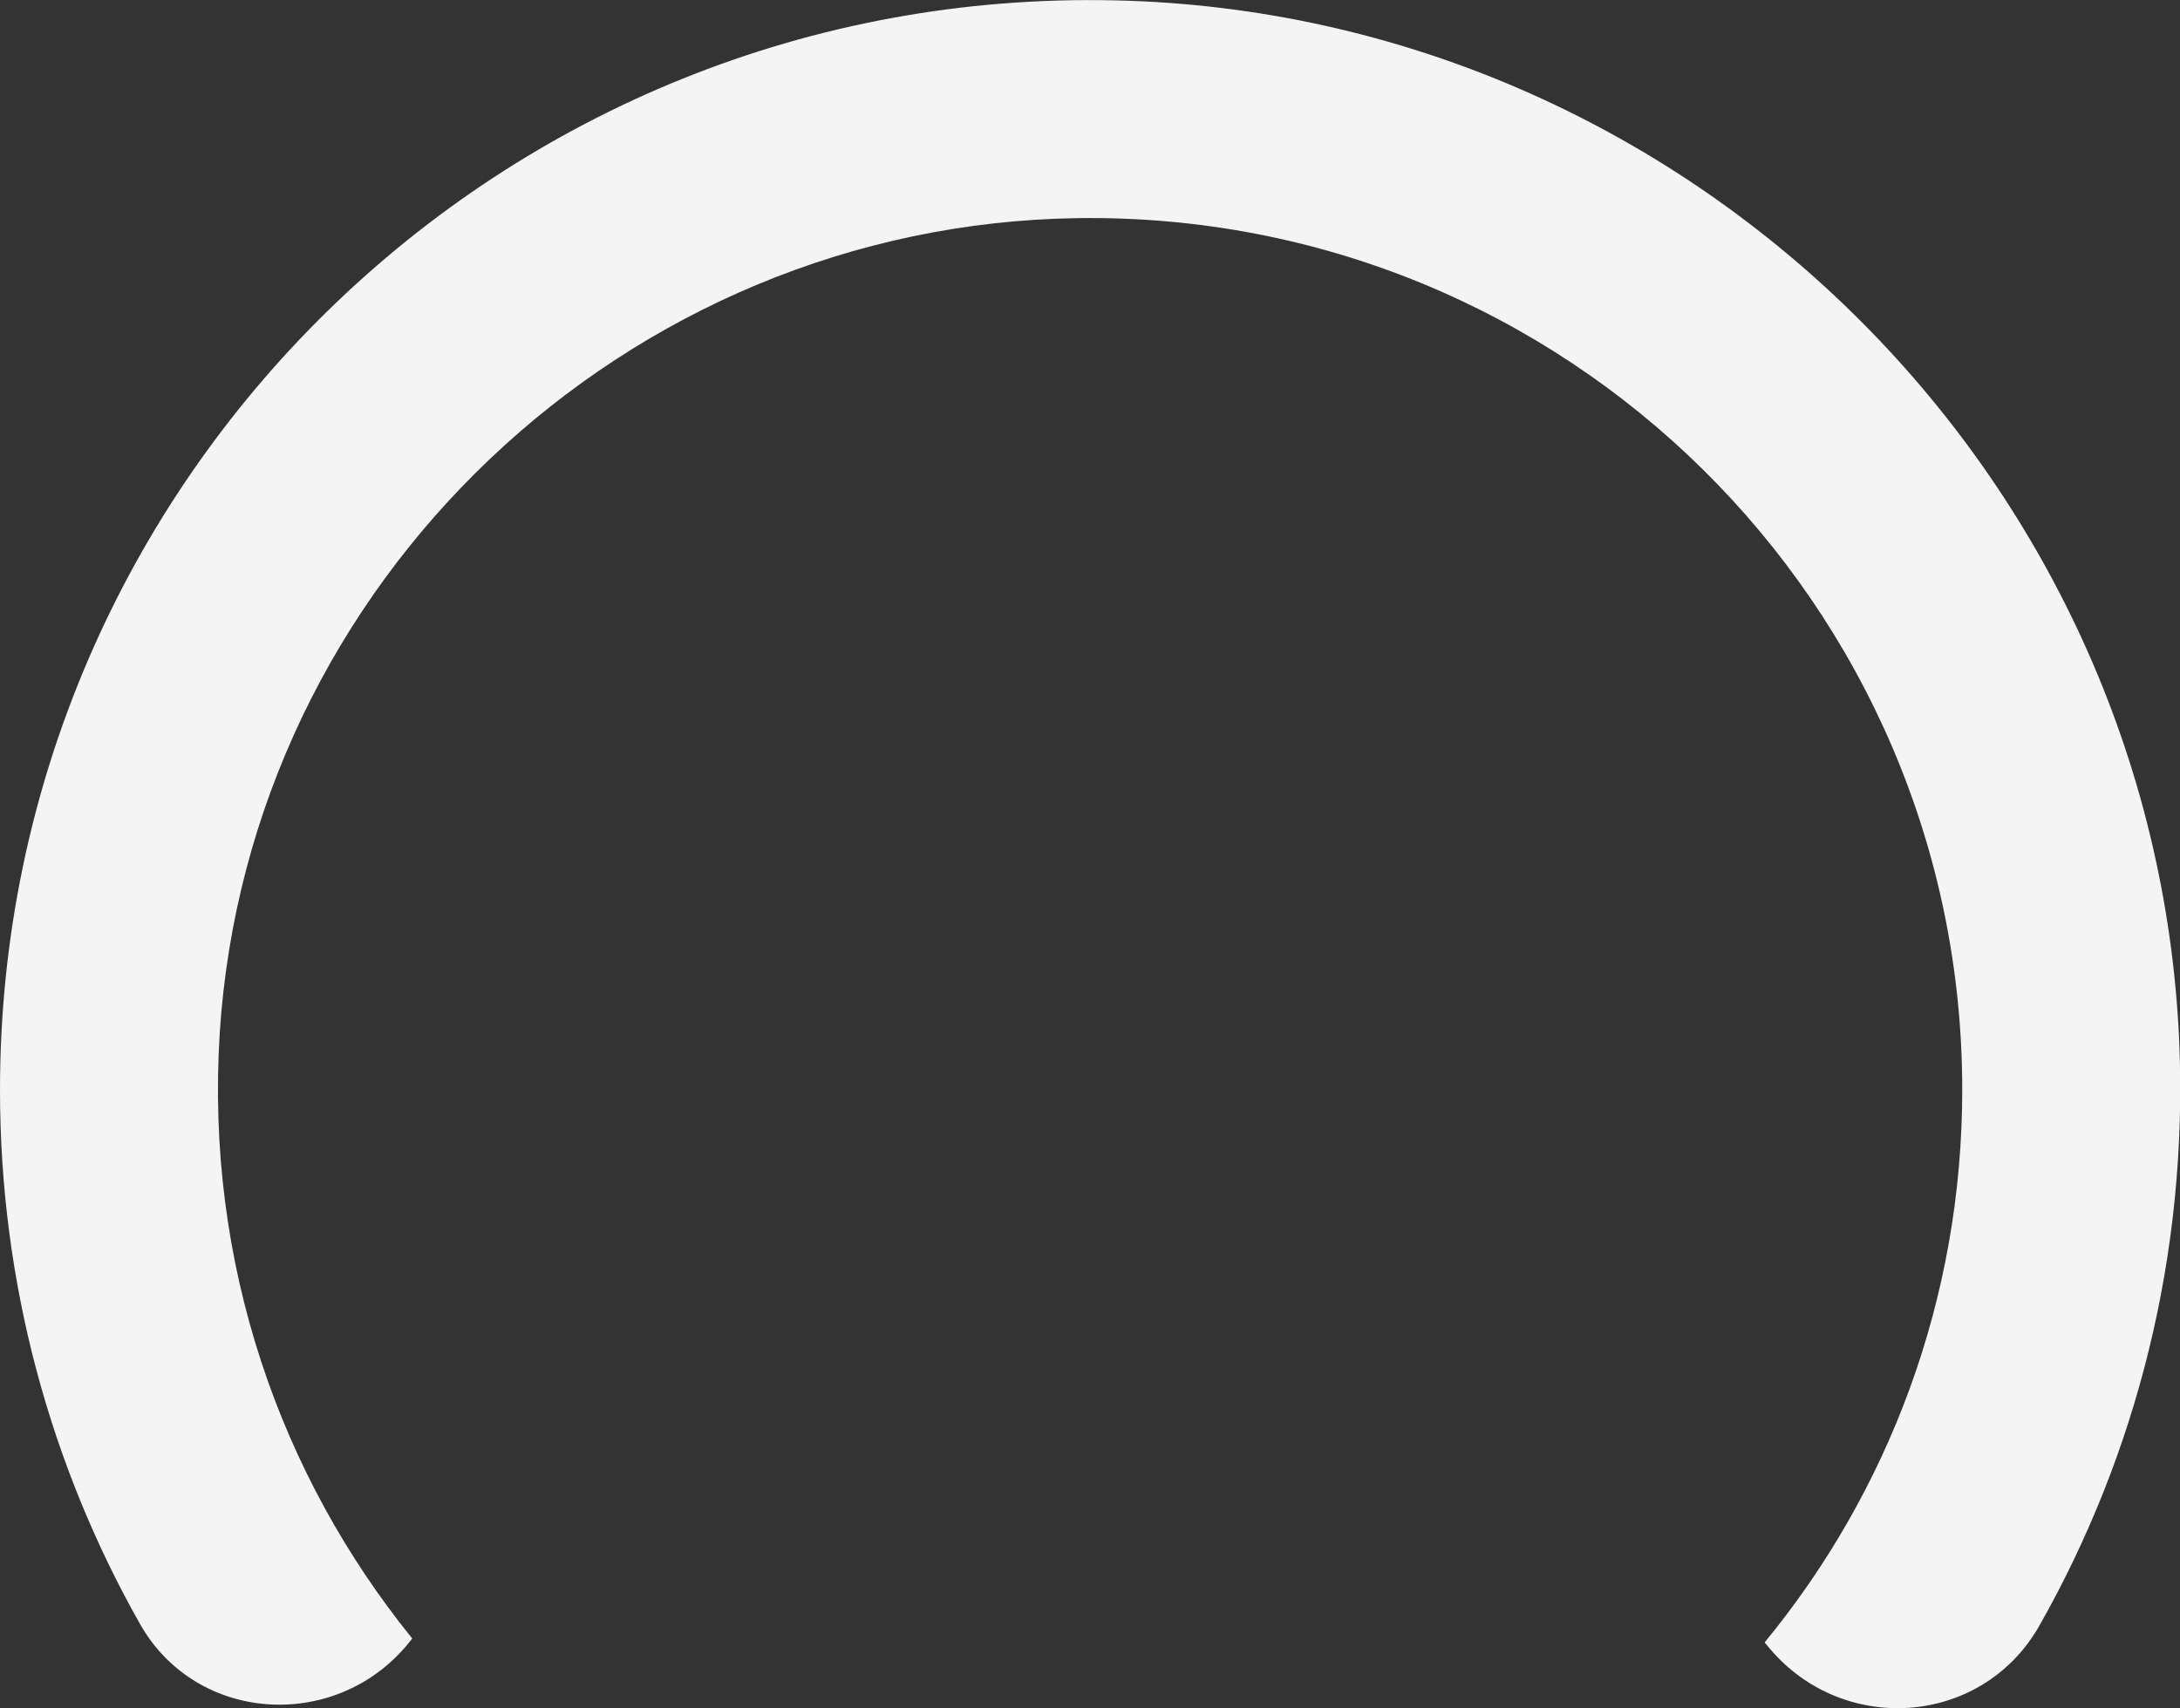 <?xml version="1.0" encoding="utf-8"?>
<!-- Generator: Adobe Illustrator 22.1.0, SVG Export Plug-In . SVG Version: 6.00 Build 0)  -->
<svg version="1.1" id="Layer_1" xmlns="http://www.w3.org/2000/svg" xmlns:xlink="http://www.w3.org/1999/xlink" x="0px" y="0px"
	 viewBox="0 0 560.6 439.3" style="enable-background:new 0 0 560.6 439.3;" xml:space="preserve">
<rect x="0" y="0" width="560.6" height="439.3" fill="#333333" stroke="none"/>
<style type="text/css">
	.st0{fill:#F4F4F4;}
</style>
<path class="st0" d="M106,421.4c-34-42-53.2-96.5-49.5-155.6C63.9,149.7,160.9,57.7,277.2,56.1c125.3-1.7,227.4,99.3,227.4,224.2
	c0,53.9-19,103.4-50.8,142.1c0.1,0.2,0.2,0.3,0.4,0.5c18.8,23.7,55.4,21.5,70.3-4.9c24.9-44,38.2-95.4,35.9-150.1
	C554,121.4,433.5,3.5,287,0.1C129.1-3.6,0,123.3,0,280.3c0,49.8,13,96.6,35.9,137.2c14.7,26.2,51.4,28,69.8,4.3L106,421.4z"/>
</svg>
